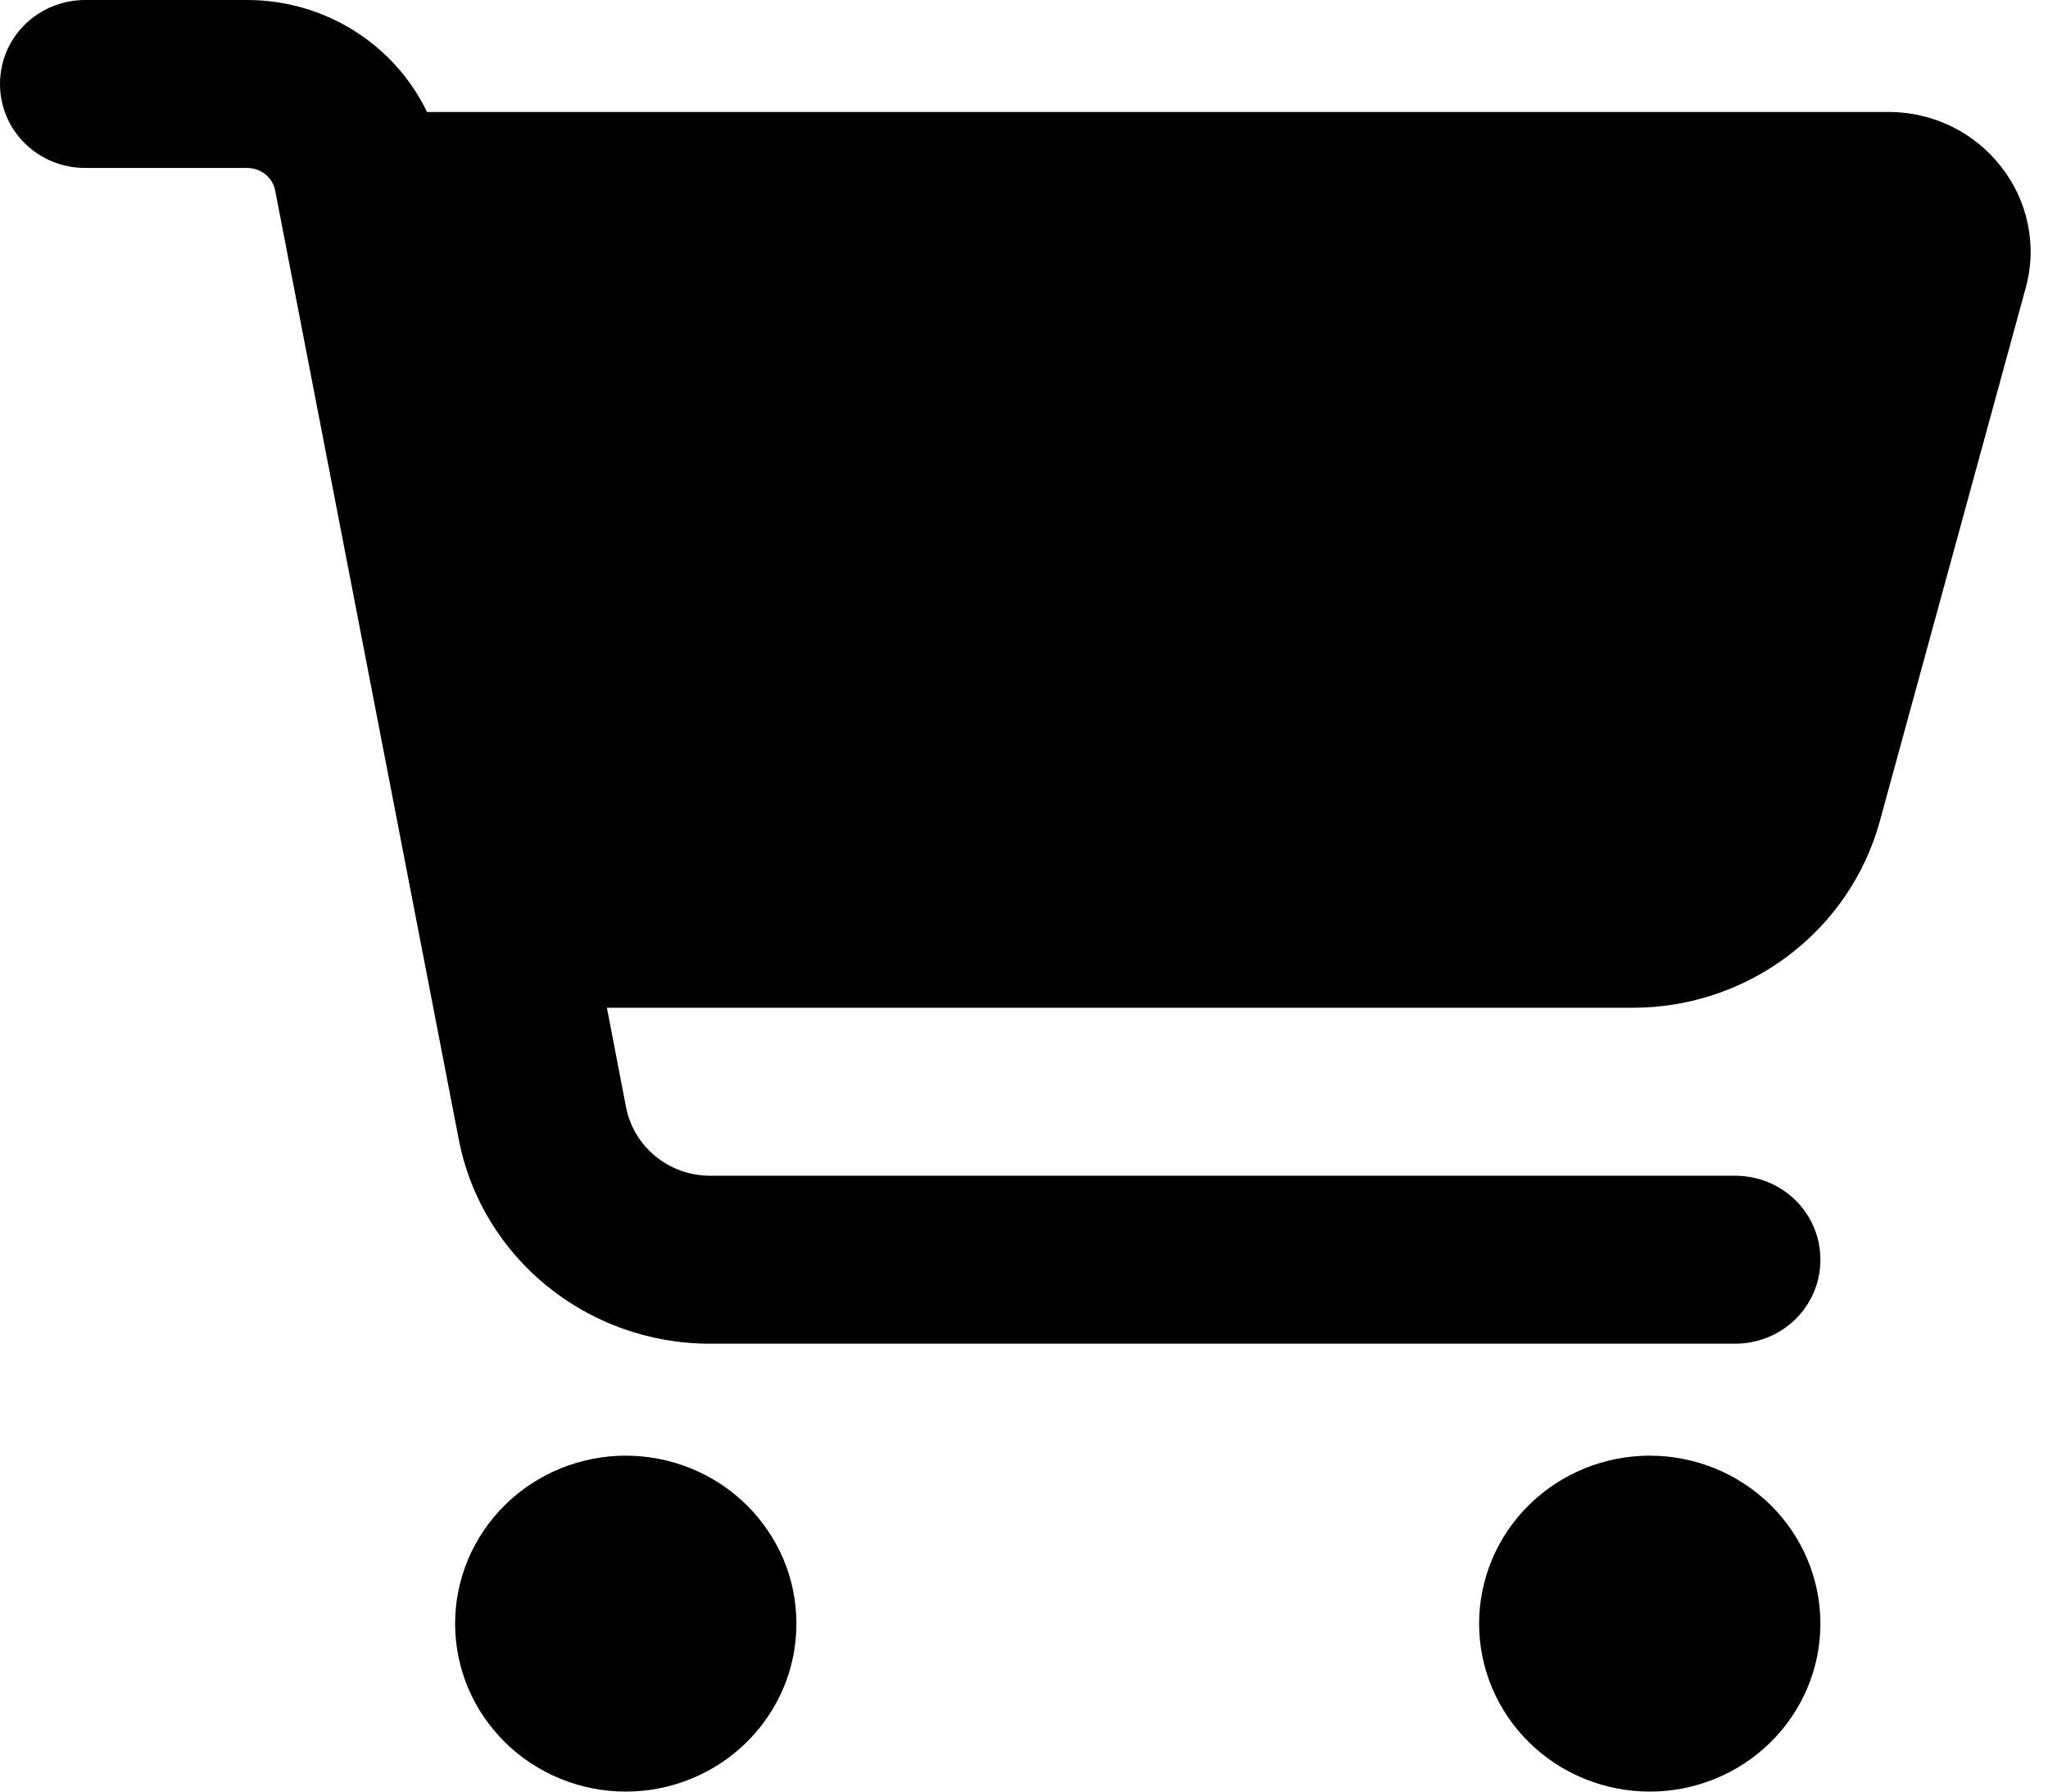 <svg width="32" height="28" viewBox="0 0 32 28" fill="none" xmlns="http://www.w3.org/2000/svg">
<path d="M0 1.312C0 0.585 0.594 0 1.333 0H3.861C5.083 0 6.167 0.7 6.672 1.75H29.506C30.967 1.75 32.033 3.117 31.65 4.506L29.372 12.835C28.9 14.552 27.317 15.75 25.511 15.75H9.483L9.783 17.309C9.906 17.927 10.456 18.375 11.094 18.375H27.111C27.85 18.375 28.444 18.96 28.444 19.688C28.444 20.415 27.85 21 27.111 21H11.094C9.172 21 7.522 19.655 7.167 17.801L4.3 2.98C4.261 2.773 4.078 2.625 3.861 2.625H1.333C0.594 2.625 0 2.04 0 1.312ZM7.111 25.375C7.111 25.03 7.18 24.689 7.314 24.37C7.448 24.052 7.645 23.763 7.892 23.519C8.14 23.275 8.434 23.082 8.757 22.95C9.081 22.818 9.428 22.75 9.778 22.75C10.128 22.75 10.475 22.818 10.798 22.95C11.122 23.082 11.416 23.275 11.663 23.519C11.911 23.763 12.107 24.052 12.242 24.37C12.376 24.689 12.444 25.03 12.444 25.375C12.444 25.72 12.376 26.061 12.242 26.38C12.107 26.698 11.911 26.987 11.663 27.231C11.416 27.475 11.122 27.668 10.798 27.8C10.475 27.932 10.128 28 9.778 28C9.428 28 9.081 27.932 8.757 27.8C8.434 27.668 8.14 27.475 7.892 27.231C7.645 26.987 7.448 26.698 7.314 26.38C7.18 26.061 7.111 25.72 7.111 25.375ZM25.778 22.75C26.485 22.75 27.163 23.027 27.663 23.519C28.163 24.011 28.444 24.679 28.444 25.375C28.444 26.071 28.163 26.739 27.663 27.231C27.163 27.723 26.485 28 25.778 28C25.07 28 24.392 27.723 23.892 27.231C23.392 26.739 23.111 26.071 23.111 25.375C23.111 24.679 23.392 24.011 23.892 23.519C24.392 23.027 25.07 22.75 25.778 22.75Z" fill="black"/>
</svg>
